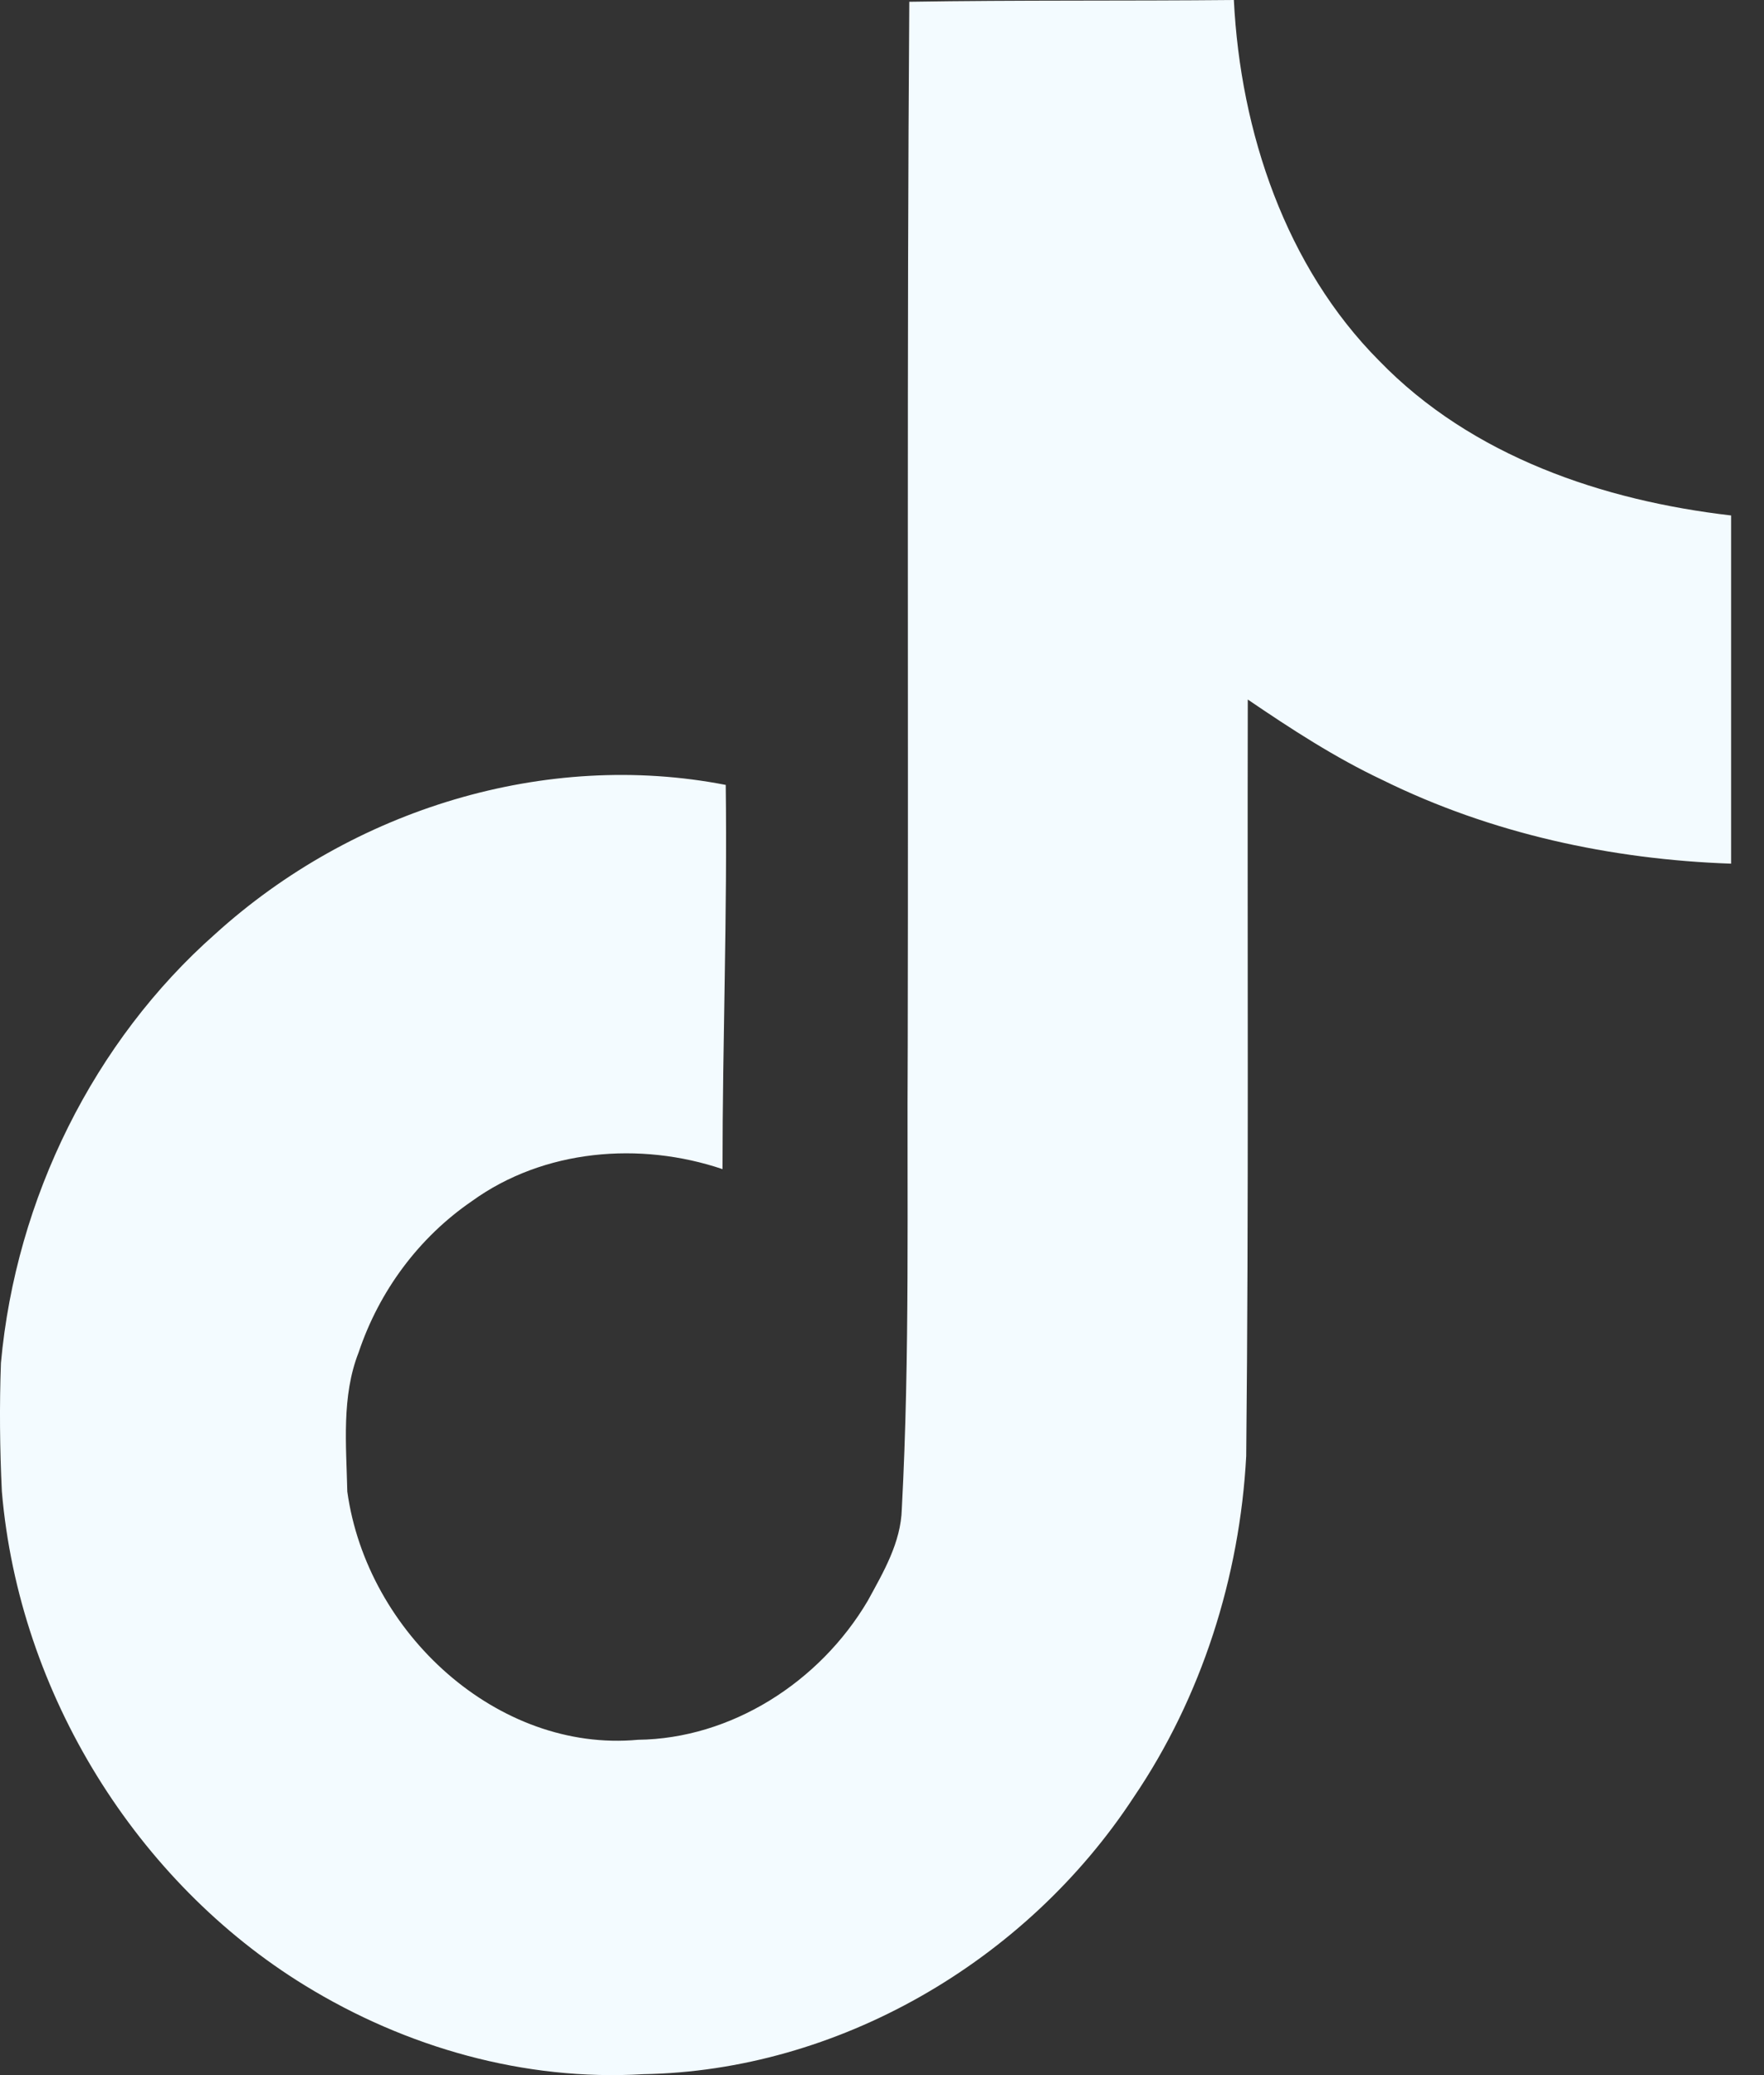 <svg width="17" height="20" viewBox="0 0 17 20" fill="none" xmlns="http://www.w3.org/2000/svg">
<rect x="0" y="0" width="17" height="20" fill="#333333" stroke="none"/>
<path d="M8.763 0.017C9.81 0 10.851 0.01 11.891 0C11.954 1.276 12.394 2.575 13.291 3.477C14.186 4.401 15.451 4.825 16.683 4.968V8.324C15.528 8.284 14.369 8.034 13.322 7.517C12.866 7.302 12.441 7.025 12.025 6.742C12.02 9.177 12.035 11.609 12.01 14.034C11.948 15.199 11.579 16.358 10.928 17.318C9.882 18.917 8.065 19.959 6.2 19.991C5.055 20.059 3.912 19.734 2.937 19.135C1.321 18.143 0.184 16.326 0.018 14.376C-0.002 13.963 -0.006 13.549 0.009 13.136C0.153 11.55 0.906 10.033 2.075 9.001C3.4 7.799 5.256 7.227 6.994 7.565C7.01 8.8 6.963 10.033 6.963 11.268C6.169 11 5.241 11.075 4.547 11.577C4.04 11.925 3.656 12.438 3.456 13.035C3.29 13.458 3.337 13.927 3.347 14.376C3.537 15.743 4.8 16.893 6.148 16.768C7.041 16.758 7.897 16.218 8.363 15.428C8.514 15.151 8.682 14.868 8.691 14.542C8.77 13.051 8.739 11.567 8.748 10.076C8.755 6.717 8.739 3.366 8.763 0.018L8.763 0.017Z" fill="#F3FBFF"/>
</svg>
